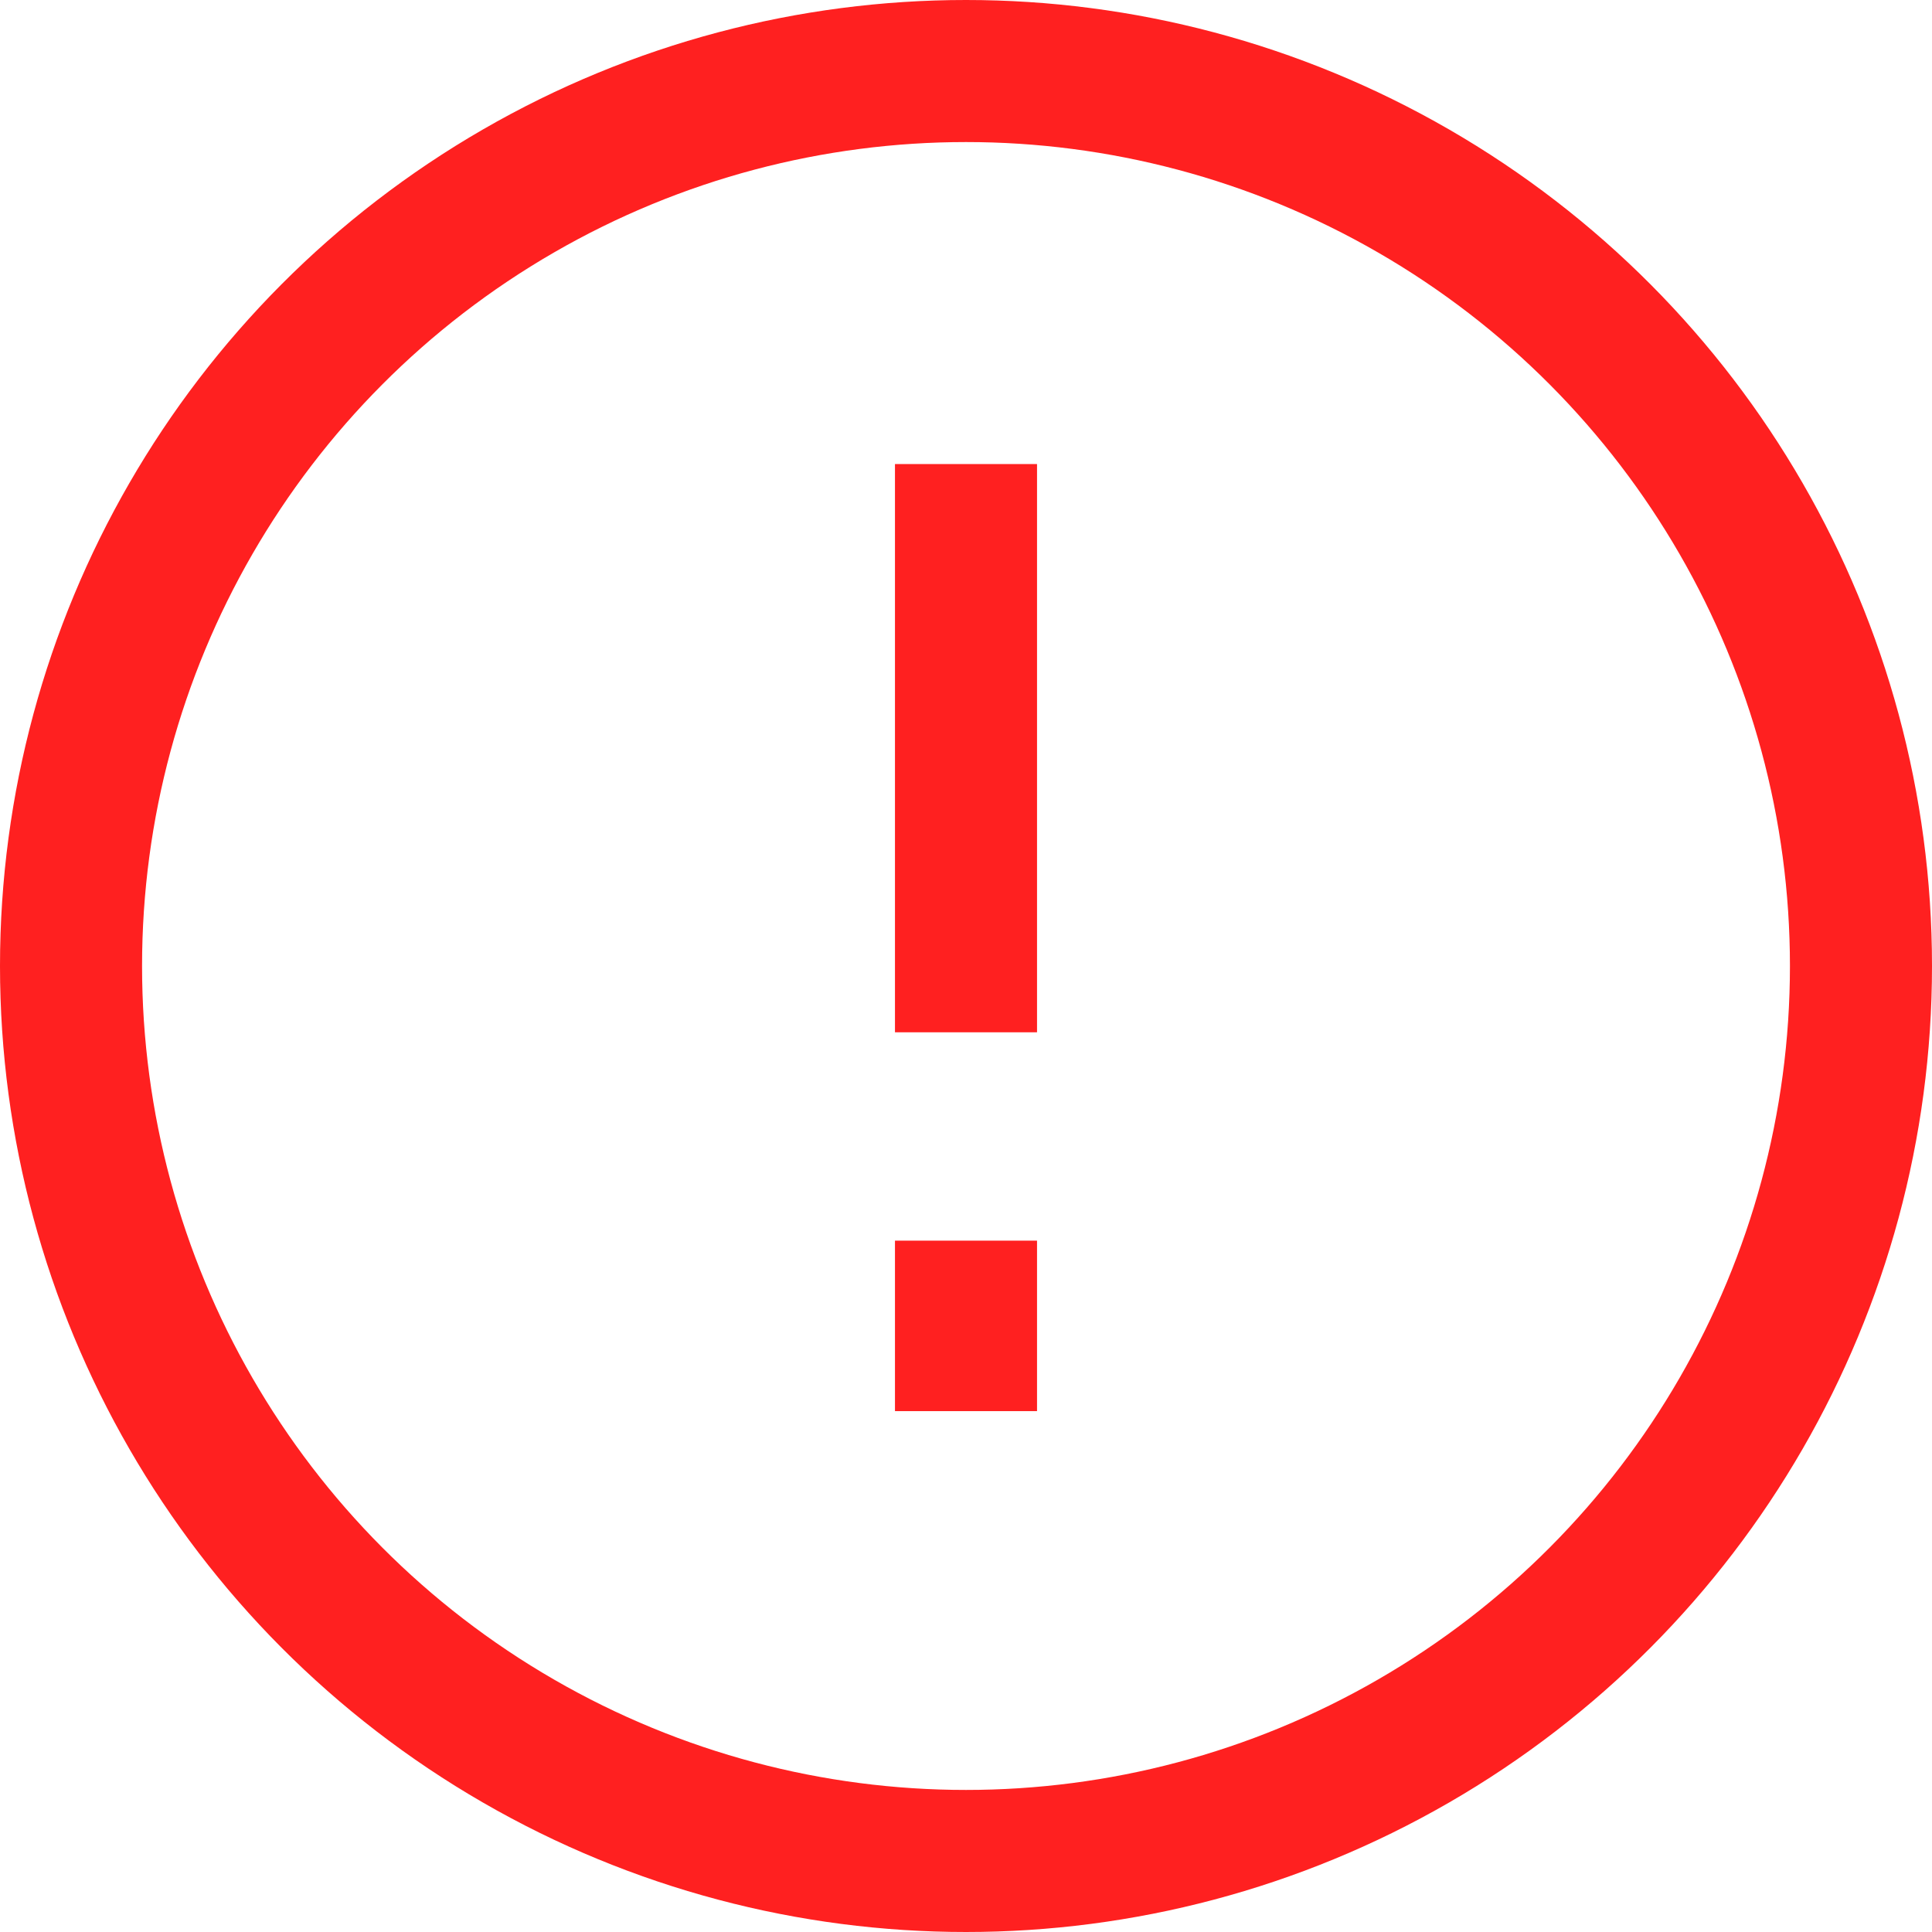 <svg xmlns="http://www.w3.org/2000/svg" viewBox="0 0 20.4 20.4"><defs><style>.cls-1{fill:none;stroke:#ff2020;stroke-miterlimit:10;stroke-width:1.5px;}</style></defs><g id="Layer_2" data-name="Layer 2"><g id="Layer_1-2" data-name="Layer 1"><circle class="cls-1" cx="10.2" cy="10.2" r="9.45"/><line class="cls-1" x1="10.2" y1="4.9" x2="10.2" y2="10.9"/><line class="cls-1" x1="10.2" y1="13.1" x2="10.2" y2="14.9"/></g></g></svg>